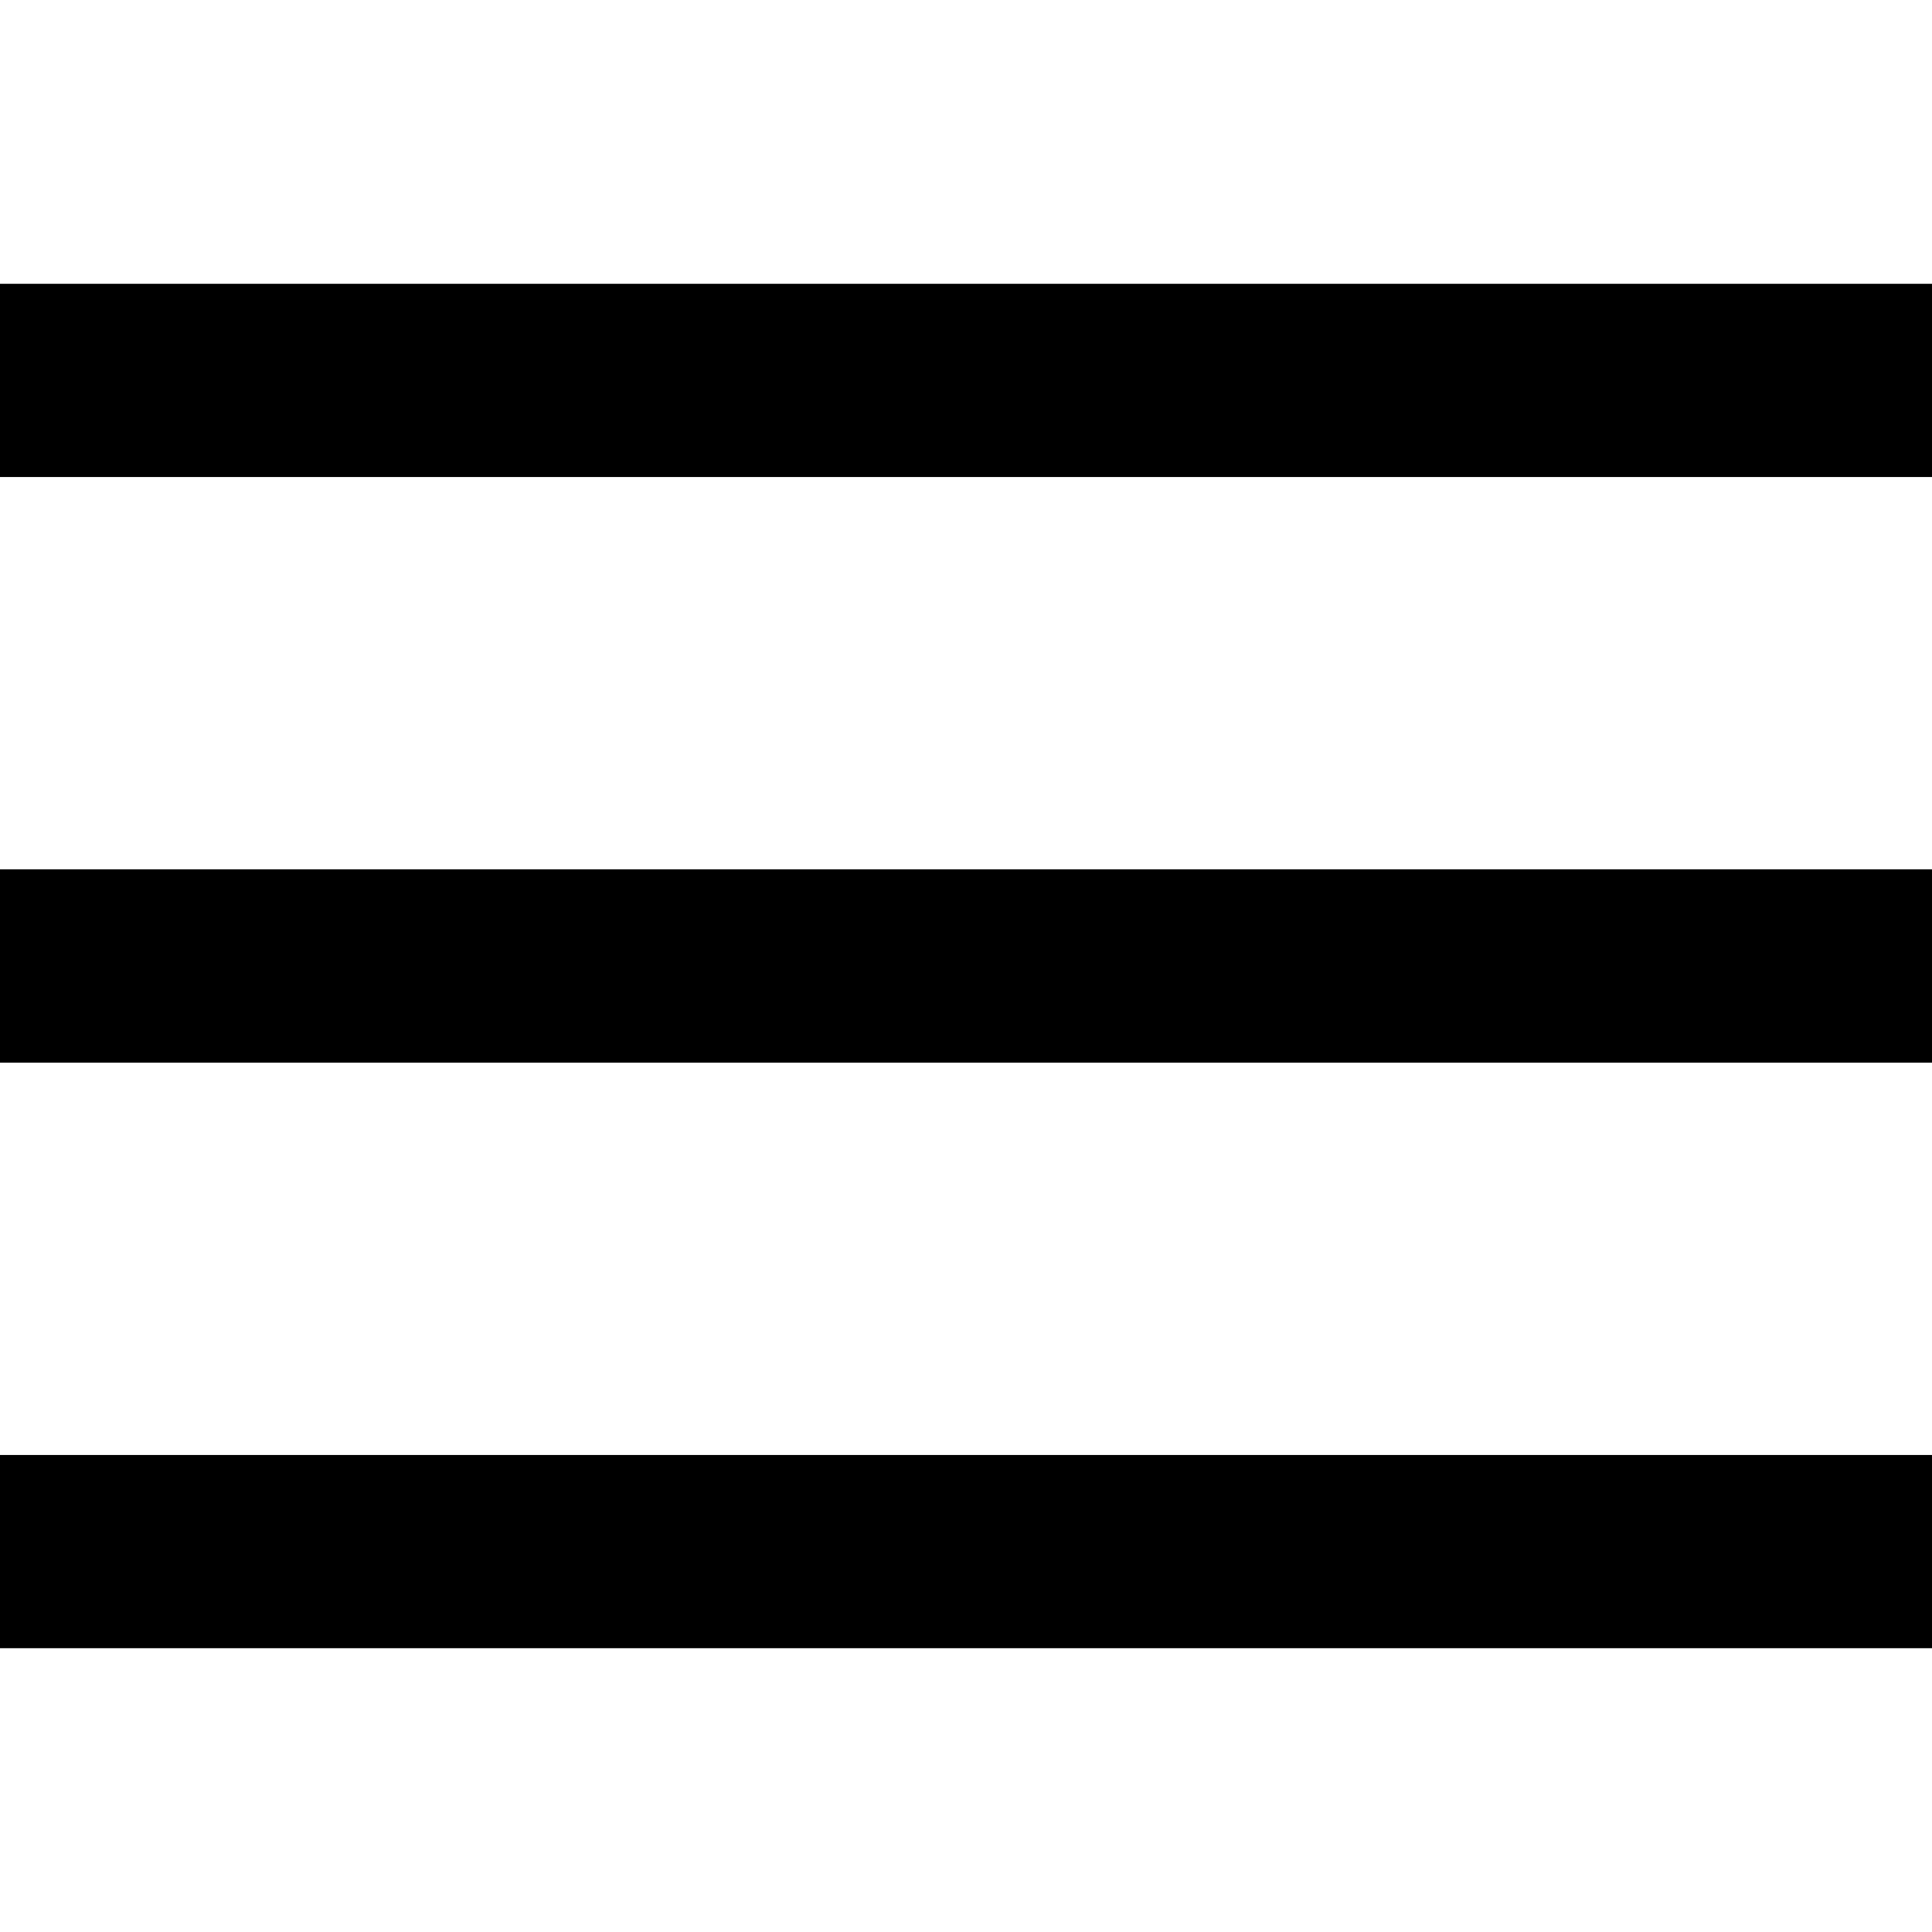 <?xml version="1.0" encoding="utf-8"?>
<!-- Generator: Adobe Illustrator 19.2.1, SVG Export Plug-In . SVG Version: 6.00 Build 0)  -->
<svg version="1.1" id="Layer_1" xmlns="http://www.w3.org/2000/svg" xmlns:xlink="http://www.w3.org/1999/xlink" x="0px" y="0px"
   viewBox="0 0 32 32" style="enable-background:new 0 0 32 32;" xml:space="preserve">
<g>
  <rect y="4.7" width="32" height="3.2"/>
  <rect y="14.4" width="32" height="3.2"/>
  <rect y="24.1" width="32" height="3.2"/>
</g>
</svg>
